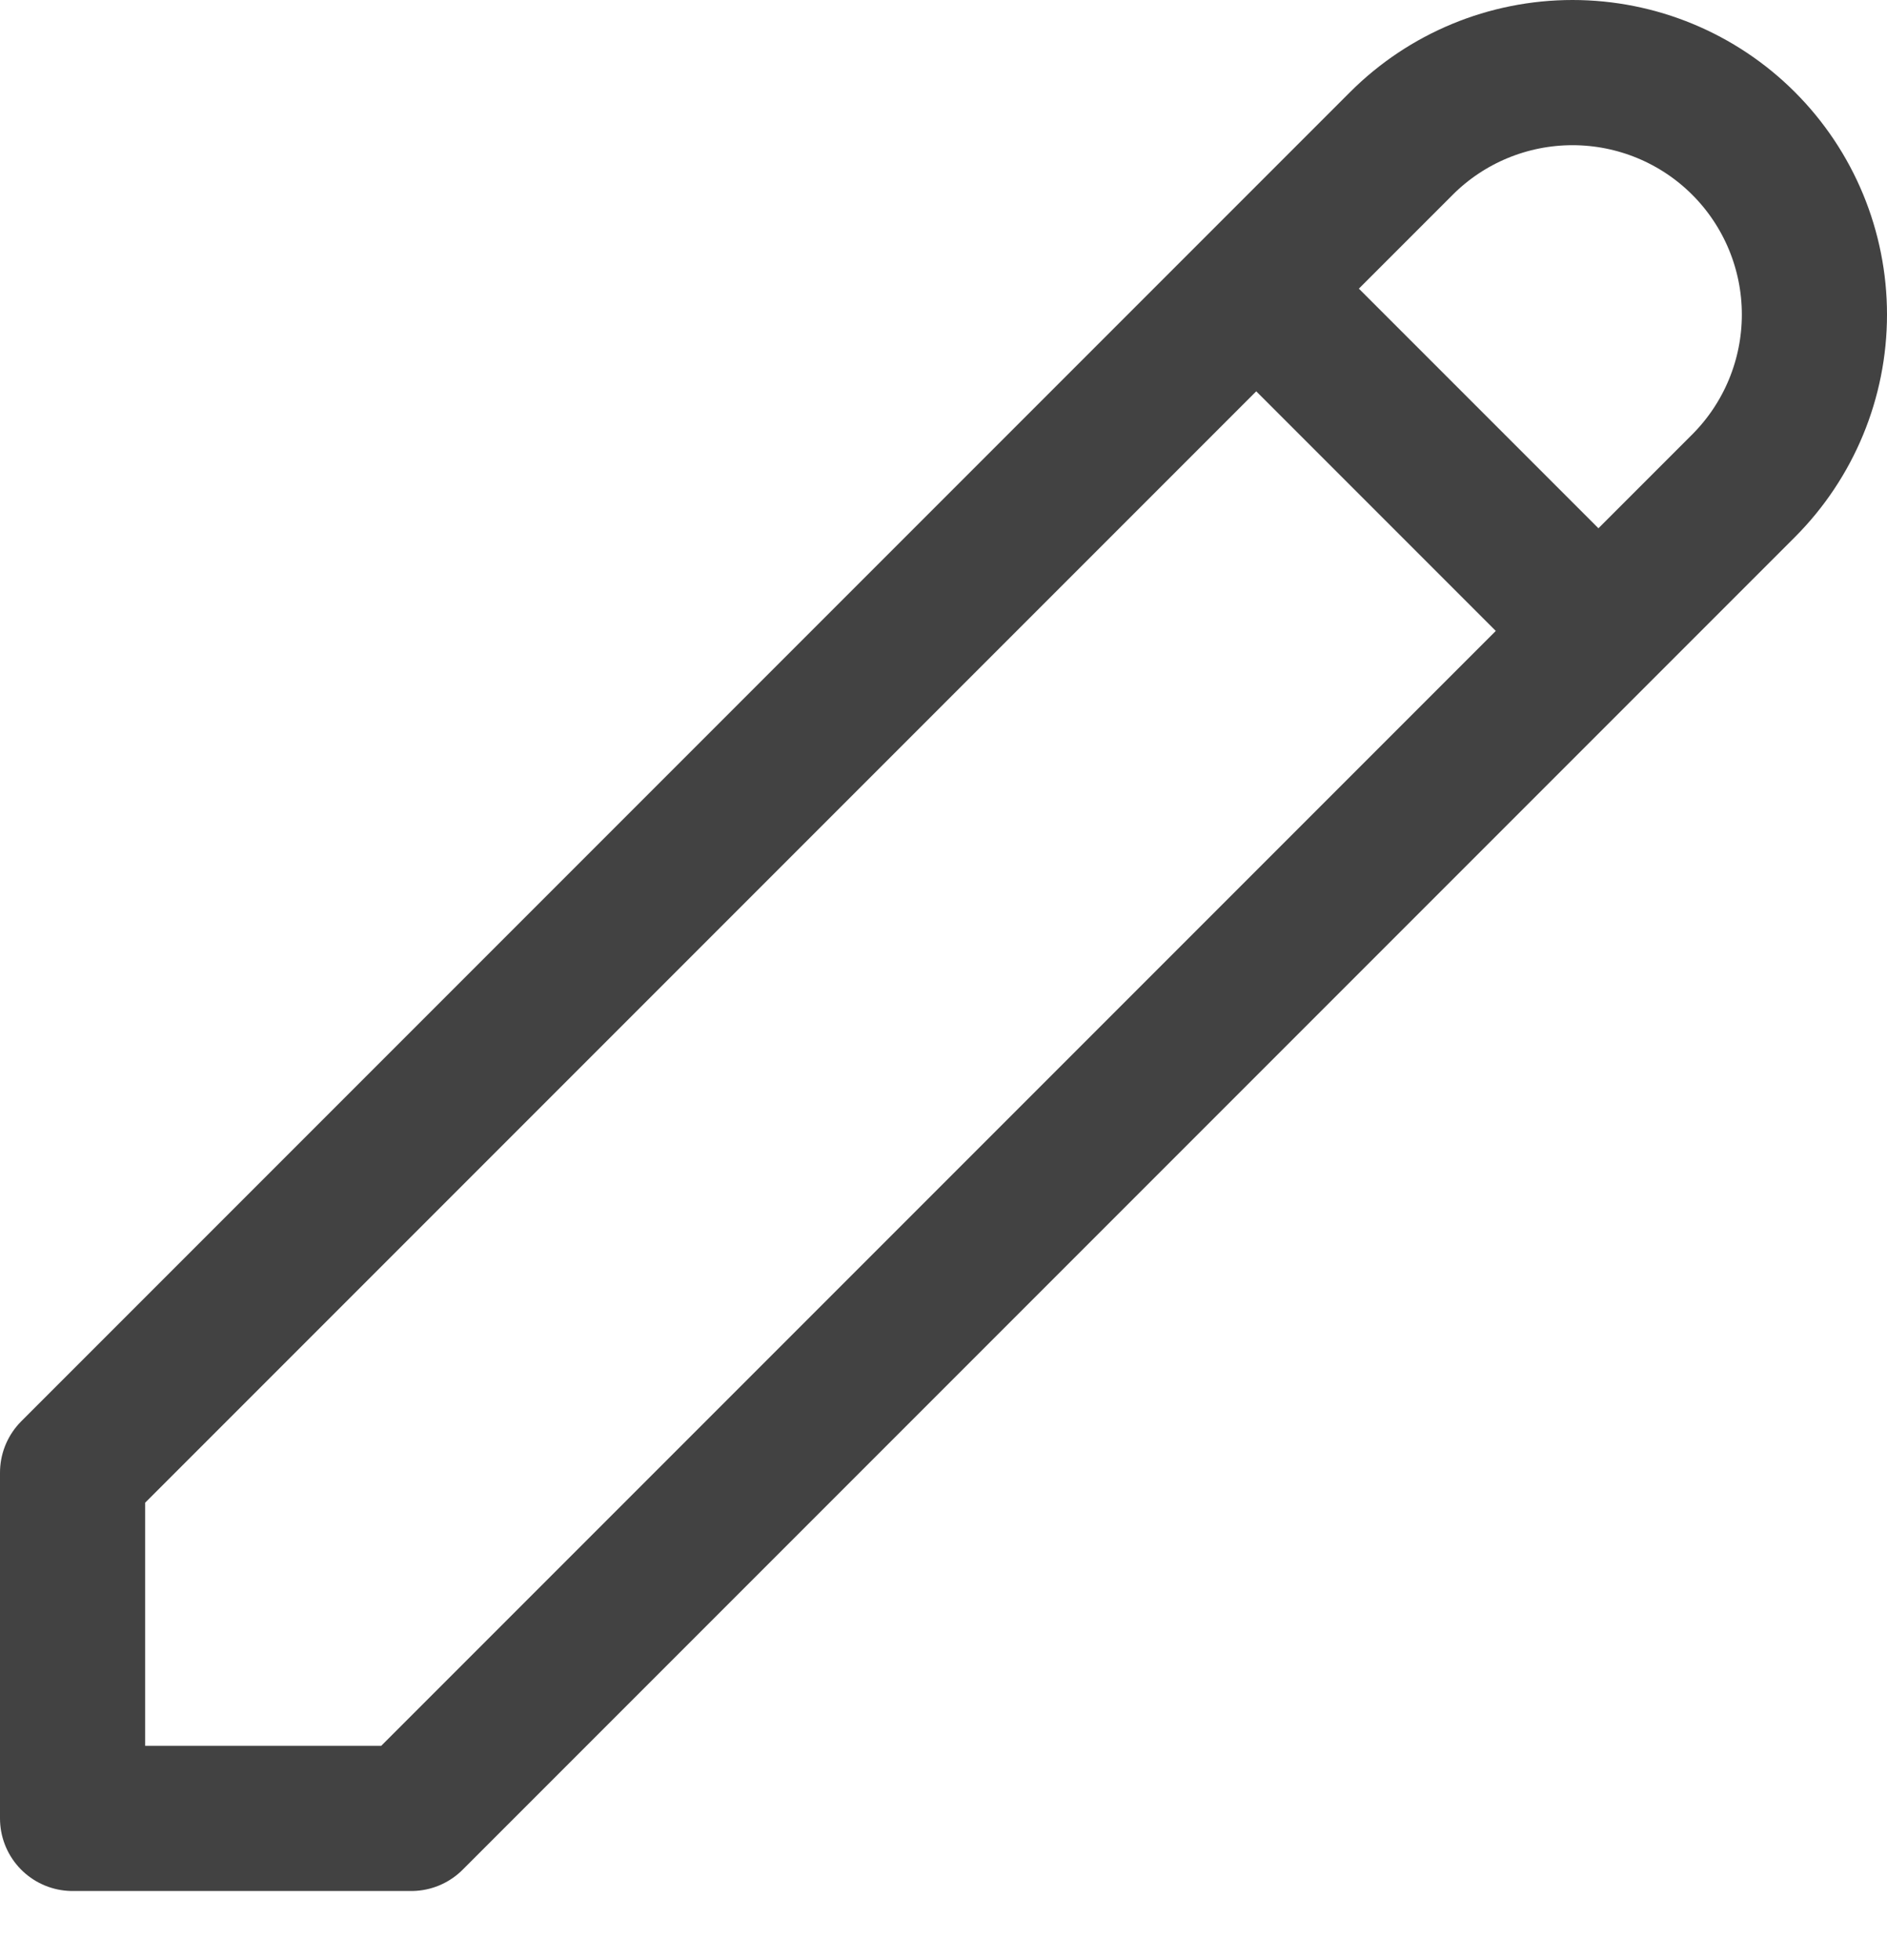 <svg width="26" height="27" viewBox="0 0 26 27" fill="none" xmlns="http://www.w3.org/2000/svg">
<path d="M17.309 3.976L22.024 8.691M19.309 1.976C19.934 1.351 20.782 1 21.667 1C22.551 1 23.399 1.351 24.024 1.976C24.649 2.601 25 3.449 25 4.333C25 5.217 24.649 6.065 24.024 6.691L5.667 25.048H1V20.285L19.309 1.976V1.976Z" stroke="#424242" stroke-width="2" stroke-linecap="round" stroke-linejoin="round"/>
</svg>
